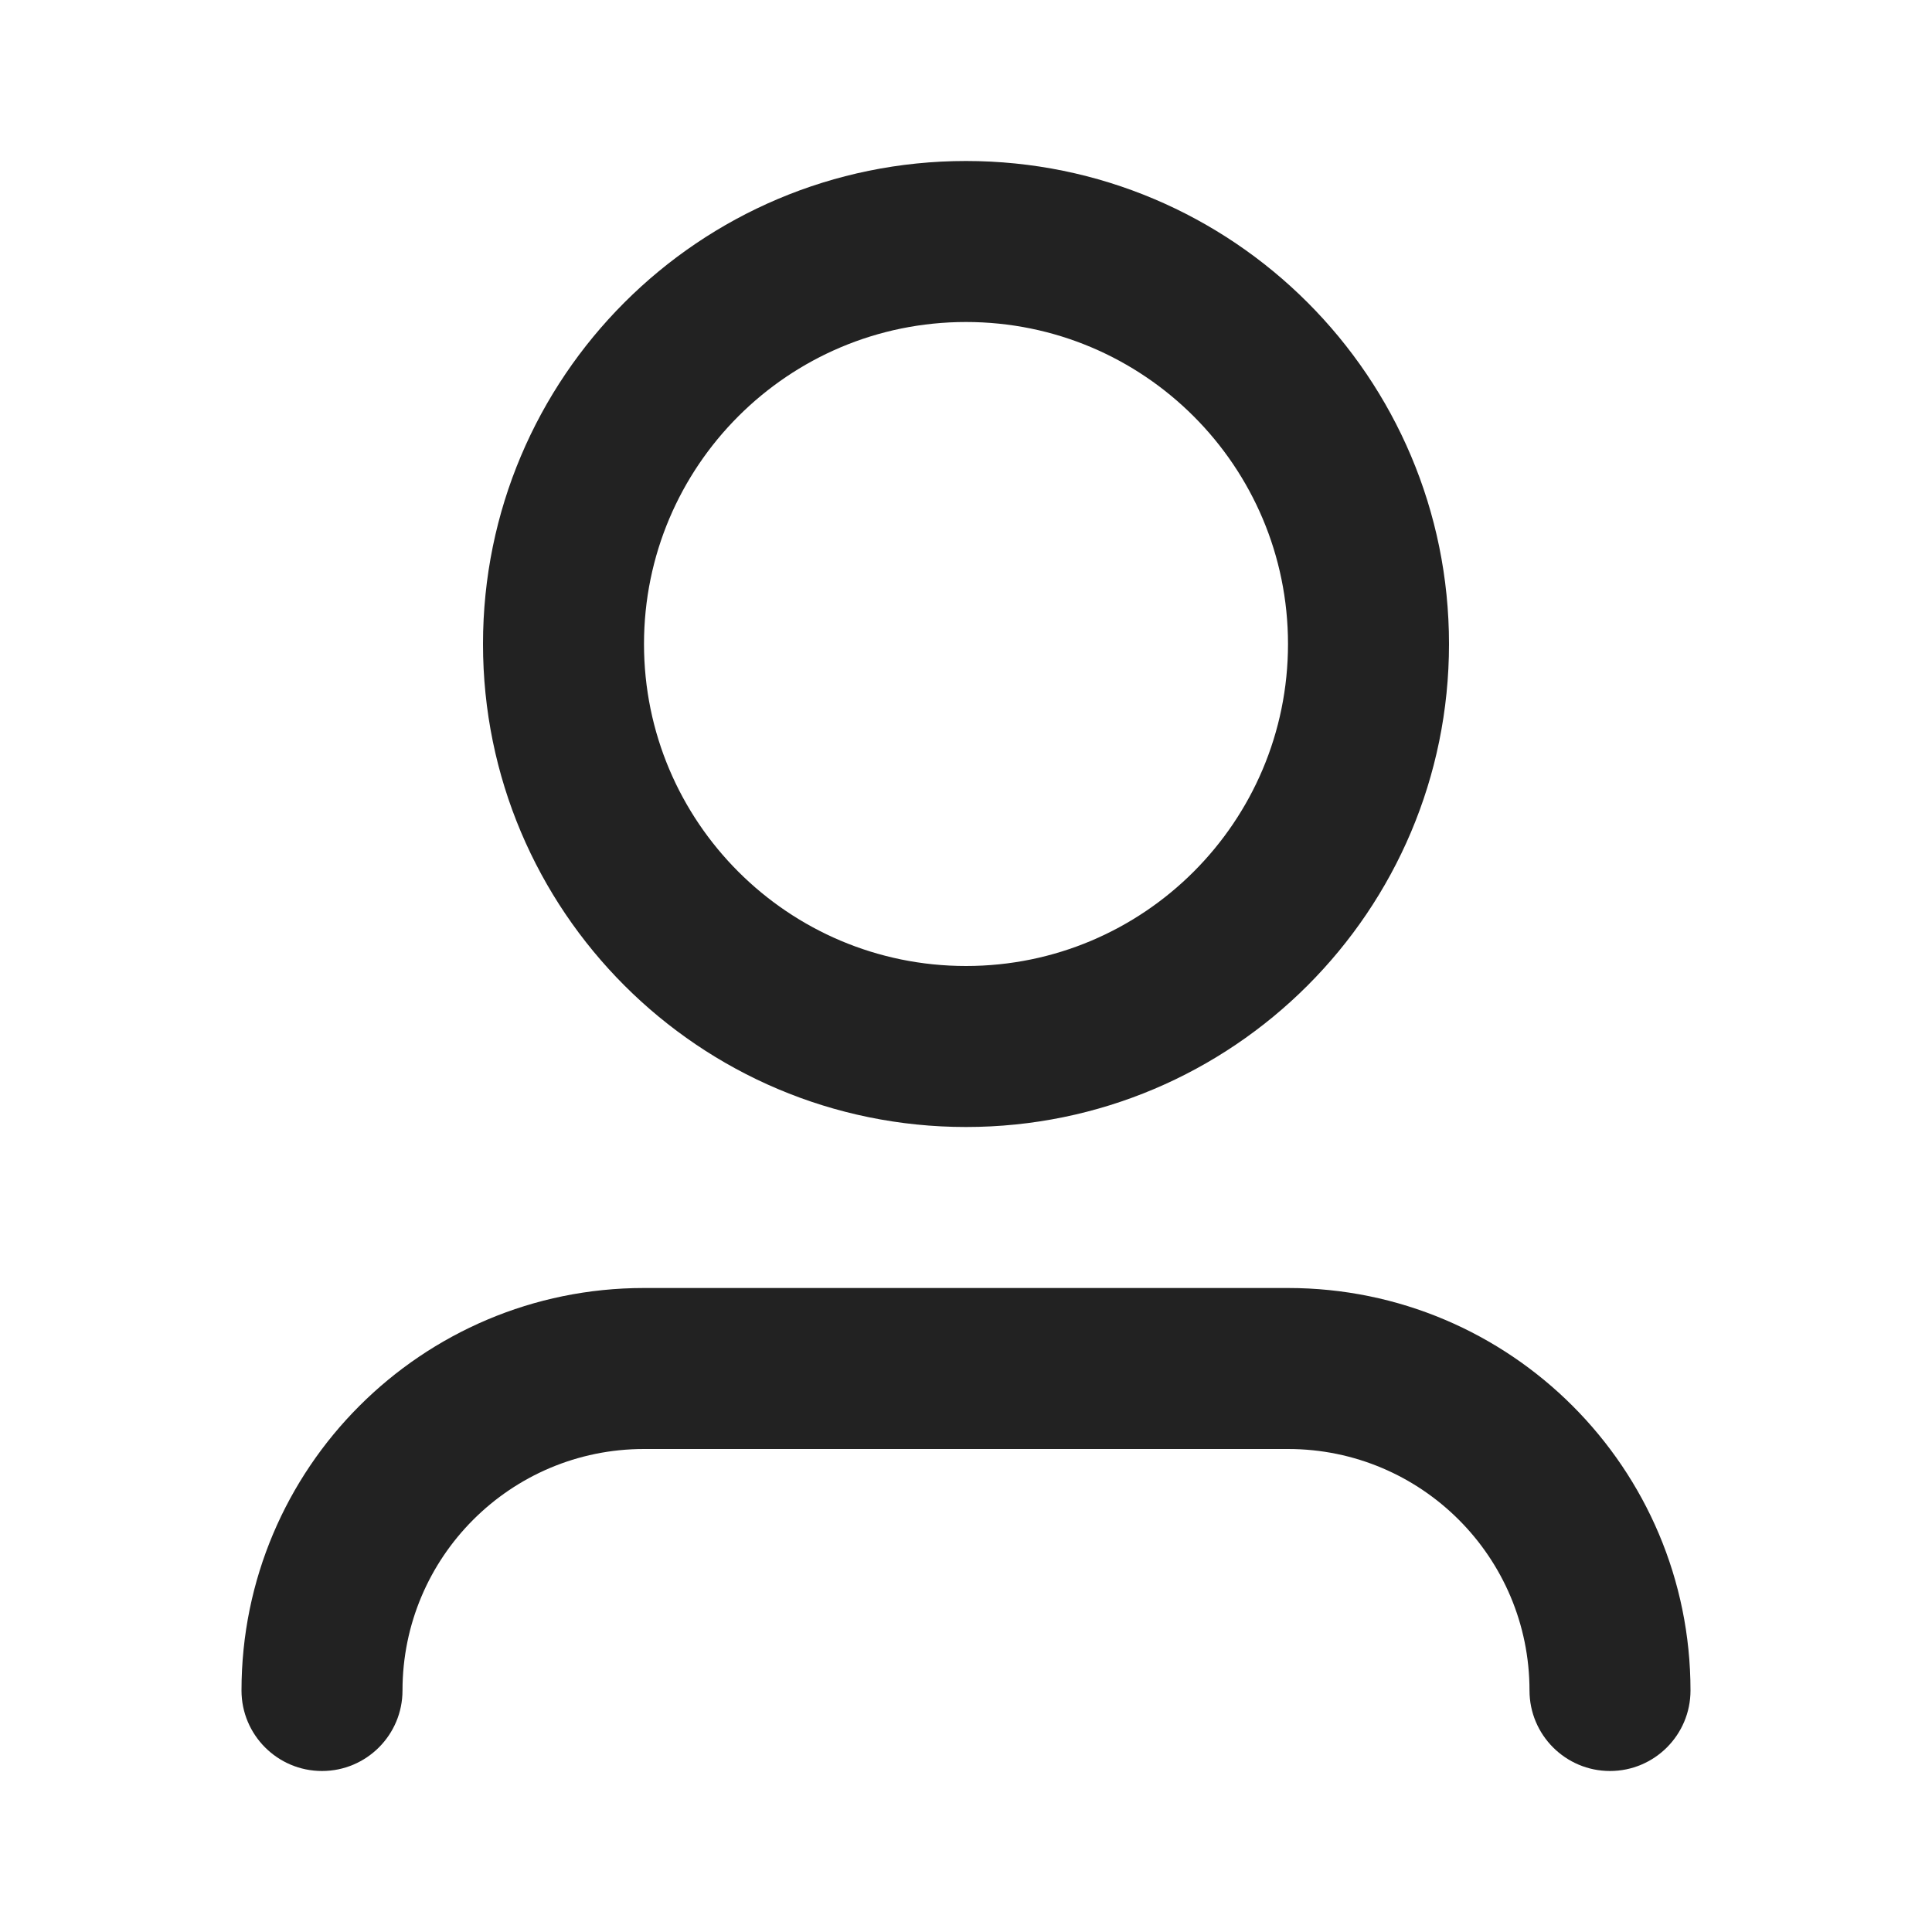 <svg width="24" height="24" viewBox="0 0 24 24" fill="none" xmlns="http://www.w3.org/2000/svg">
<path d="M12 4C9.791 4 8 5.791 8 8C8 10.209 9.791 12 12 12C14.209 12 16 10.209 16 8C16 5.791 14.209 4 12 4ZM6 8C6 4.686 8.686 2 12 2C15.314 2 18 4.686 18 8C18 11.314 15.314 14 12 14C8.686 14 6 11.314 6 8ZM8 18C6.343 18 5 19.343 5 21C5 21.552 4.552 22 4 22C3.448 22 3 21.552 3 21C3 18.239 5.239 16 8 16H16C18.761 16 21 18.239 21 21C21 21.552 20.552 22 20 22C19.448 22 19 21.552 19 21C19 19.343 17.657 18 16 18H8Z" fill="#222222"/>
</svg>
